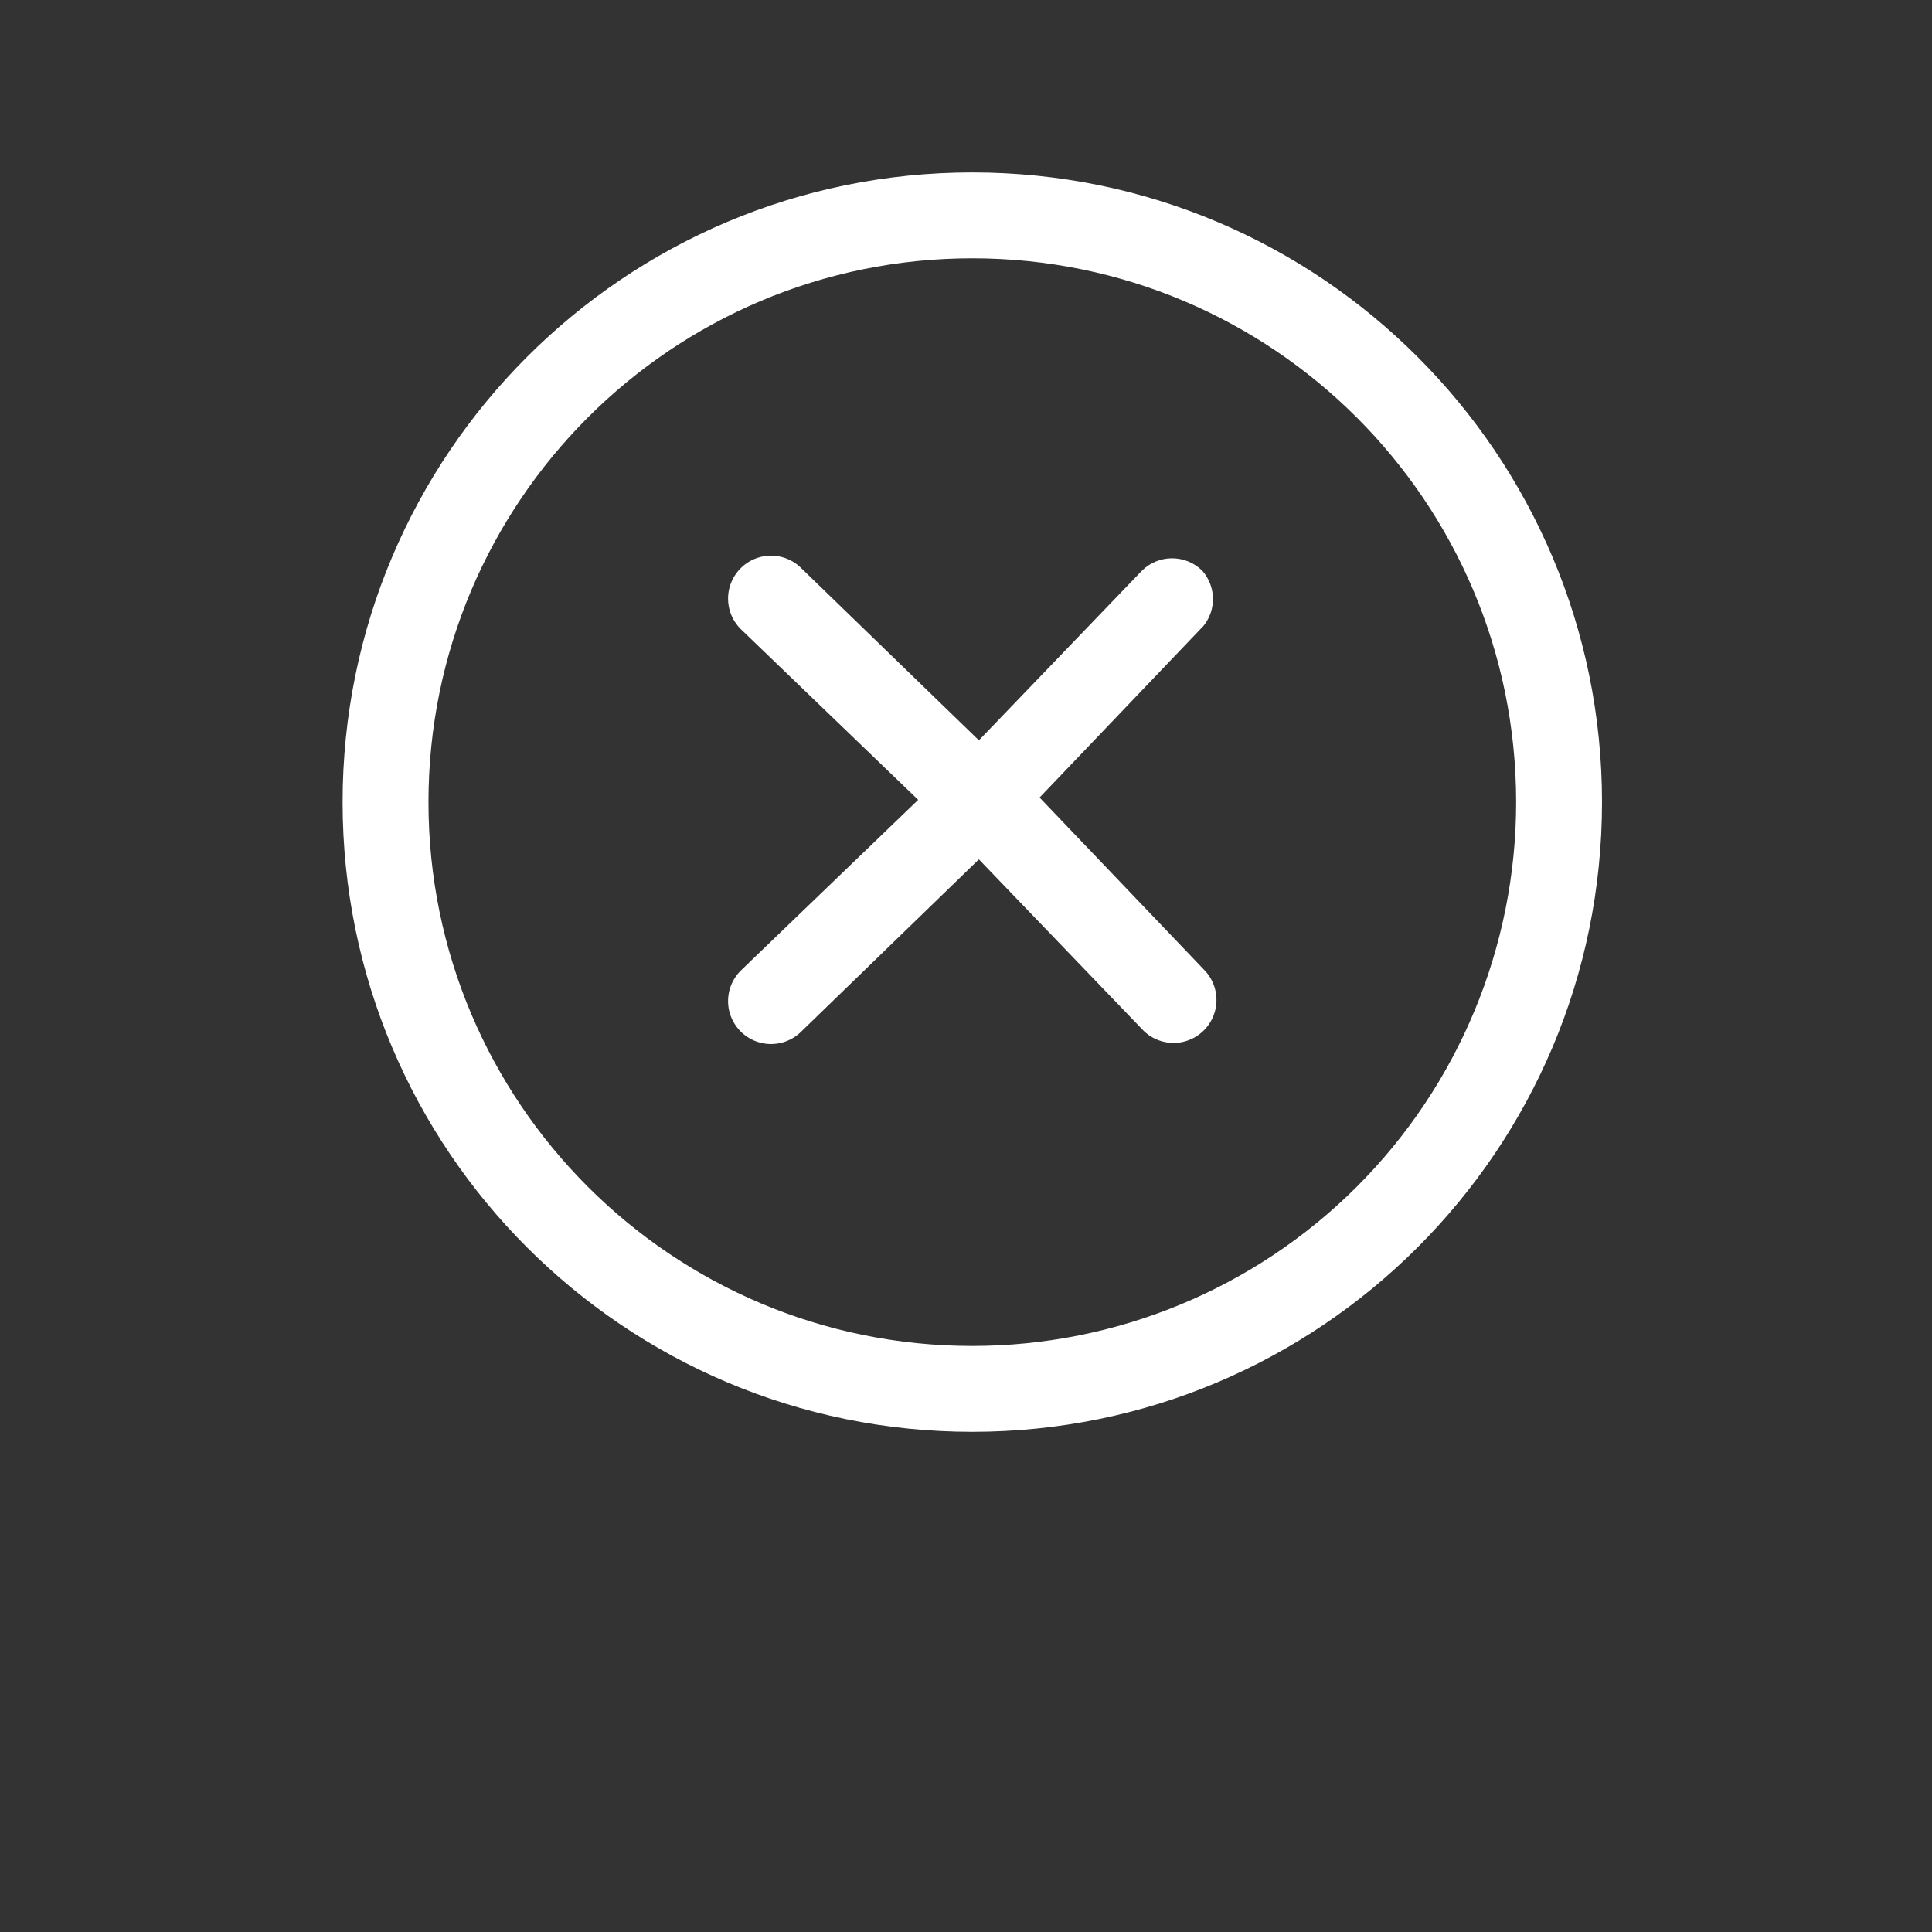<?xml version="1.0" encoding="UTF-8"?>
<svg width="36px" height="36px" viewBox="0 0 36 36" version="1.1" xmlns="http://www.w3.org/2000/svg" xmlns:xlink="http://www.w3.org/1999/xlink">
    <rect x="0" y="0" width="36" height="36" fill="#333333" stroke="none"/>
    <!-- Generator: Sketch 60.1 (88133) - https://sketch.com -->
    <title>Close-2</title>
    <desc>Created with Sketch.</desc>
    <g id="03-Saved-Collections" stroke="none" stroke-width="1" fill="none" fill-rule="evenodd">
        <g id="1.1-Saved-Curation---Normal-State---Desktop" transform="translate(-458, -165)" fill="#FFFFFF">
            <g id="Close-2" transform="translate(464, 168)">
                <g id="Shape">
                    <path d="M12.117,0.213 C5.637,0.213 0.384,5.467 0.384,11.947 C0.384,18.427 5.637,23.68 12.117,23.68 C18.597,23.68 23.851,18.427 23.851,11.947 C23.851,5.467 18.597,0.213 12.117,0.213 L12.117,0.213 Z M12.117,22.08 C6.521,22.08 1.984,17.543 1.984,11.947 C1.984,6.35 6.521,1.813 12.117,1.813 C17.714,1.813 22.251,6.35 22.251,11.947 C22.251,14.634 21.183,17.212 19.283,19.112 C17.382,21.012 14.805,22.08 12.117,22.08 Z"></path>
                    <path d="M16.405,7.637 C16.093,7.325 15.587,7.325 15.275,7.637 L12.24,10.795 L8.939,7.595 C8.735,7.386 8.434,7.305 8.153,7.383 C7.872,7.461 7.656,7.686 7.588,7.969 C7.521,8.253 7.613,8.551 7.829,8.747 L11.109,11.904 L7.829,15.061 C7.613,15.257 7.521,15.555 7.588,15.839 C7.656,16.122 7.872,16.347 8.153,16.425 C8.434,16.503 8.735,16.422 8.939,16.213 L12.24,13.013 L15.275,16.171 C15.471,16.387 15.768,16.479 16.052,16.412 C16.336,16.344 16.56,16.128 16.638,15.847 C16.716,15.566 16.635,15.265 16.427,15.061 L13.371,11.861 L16.427,8.661 C16.668,8.36 16.659,7.929 16.405,7.637 L16.405,7.637 Z"></path>
                </g>
            </g>
        </g>
    </g>
</svg>